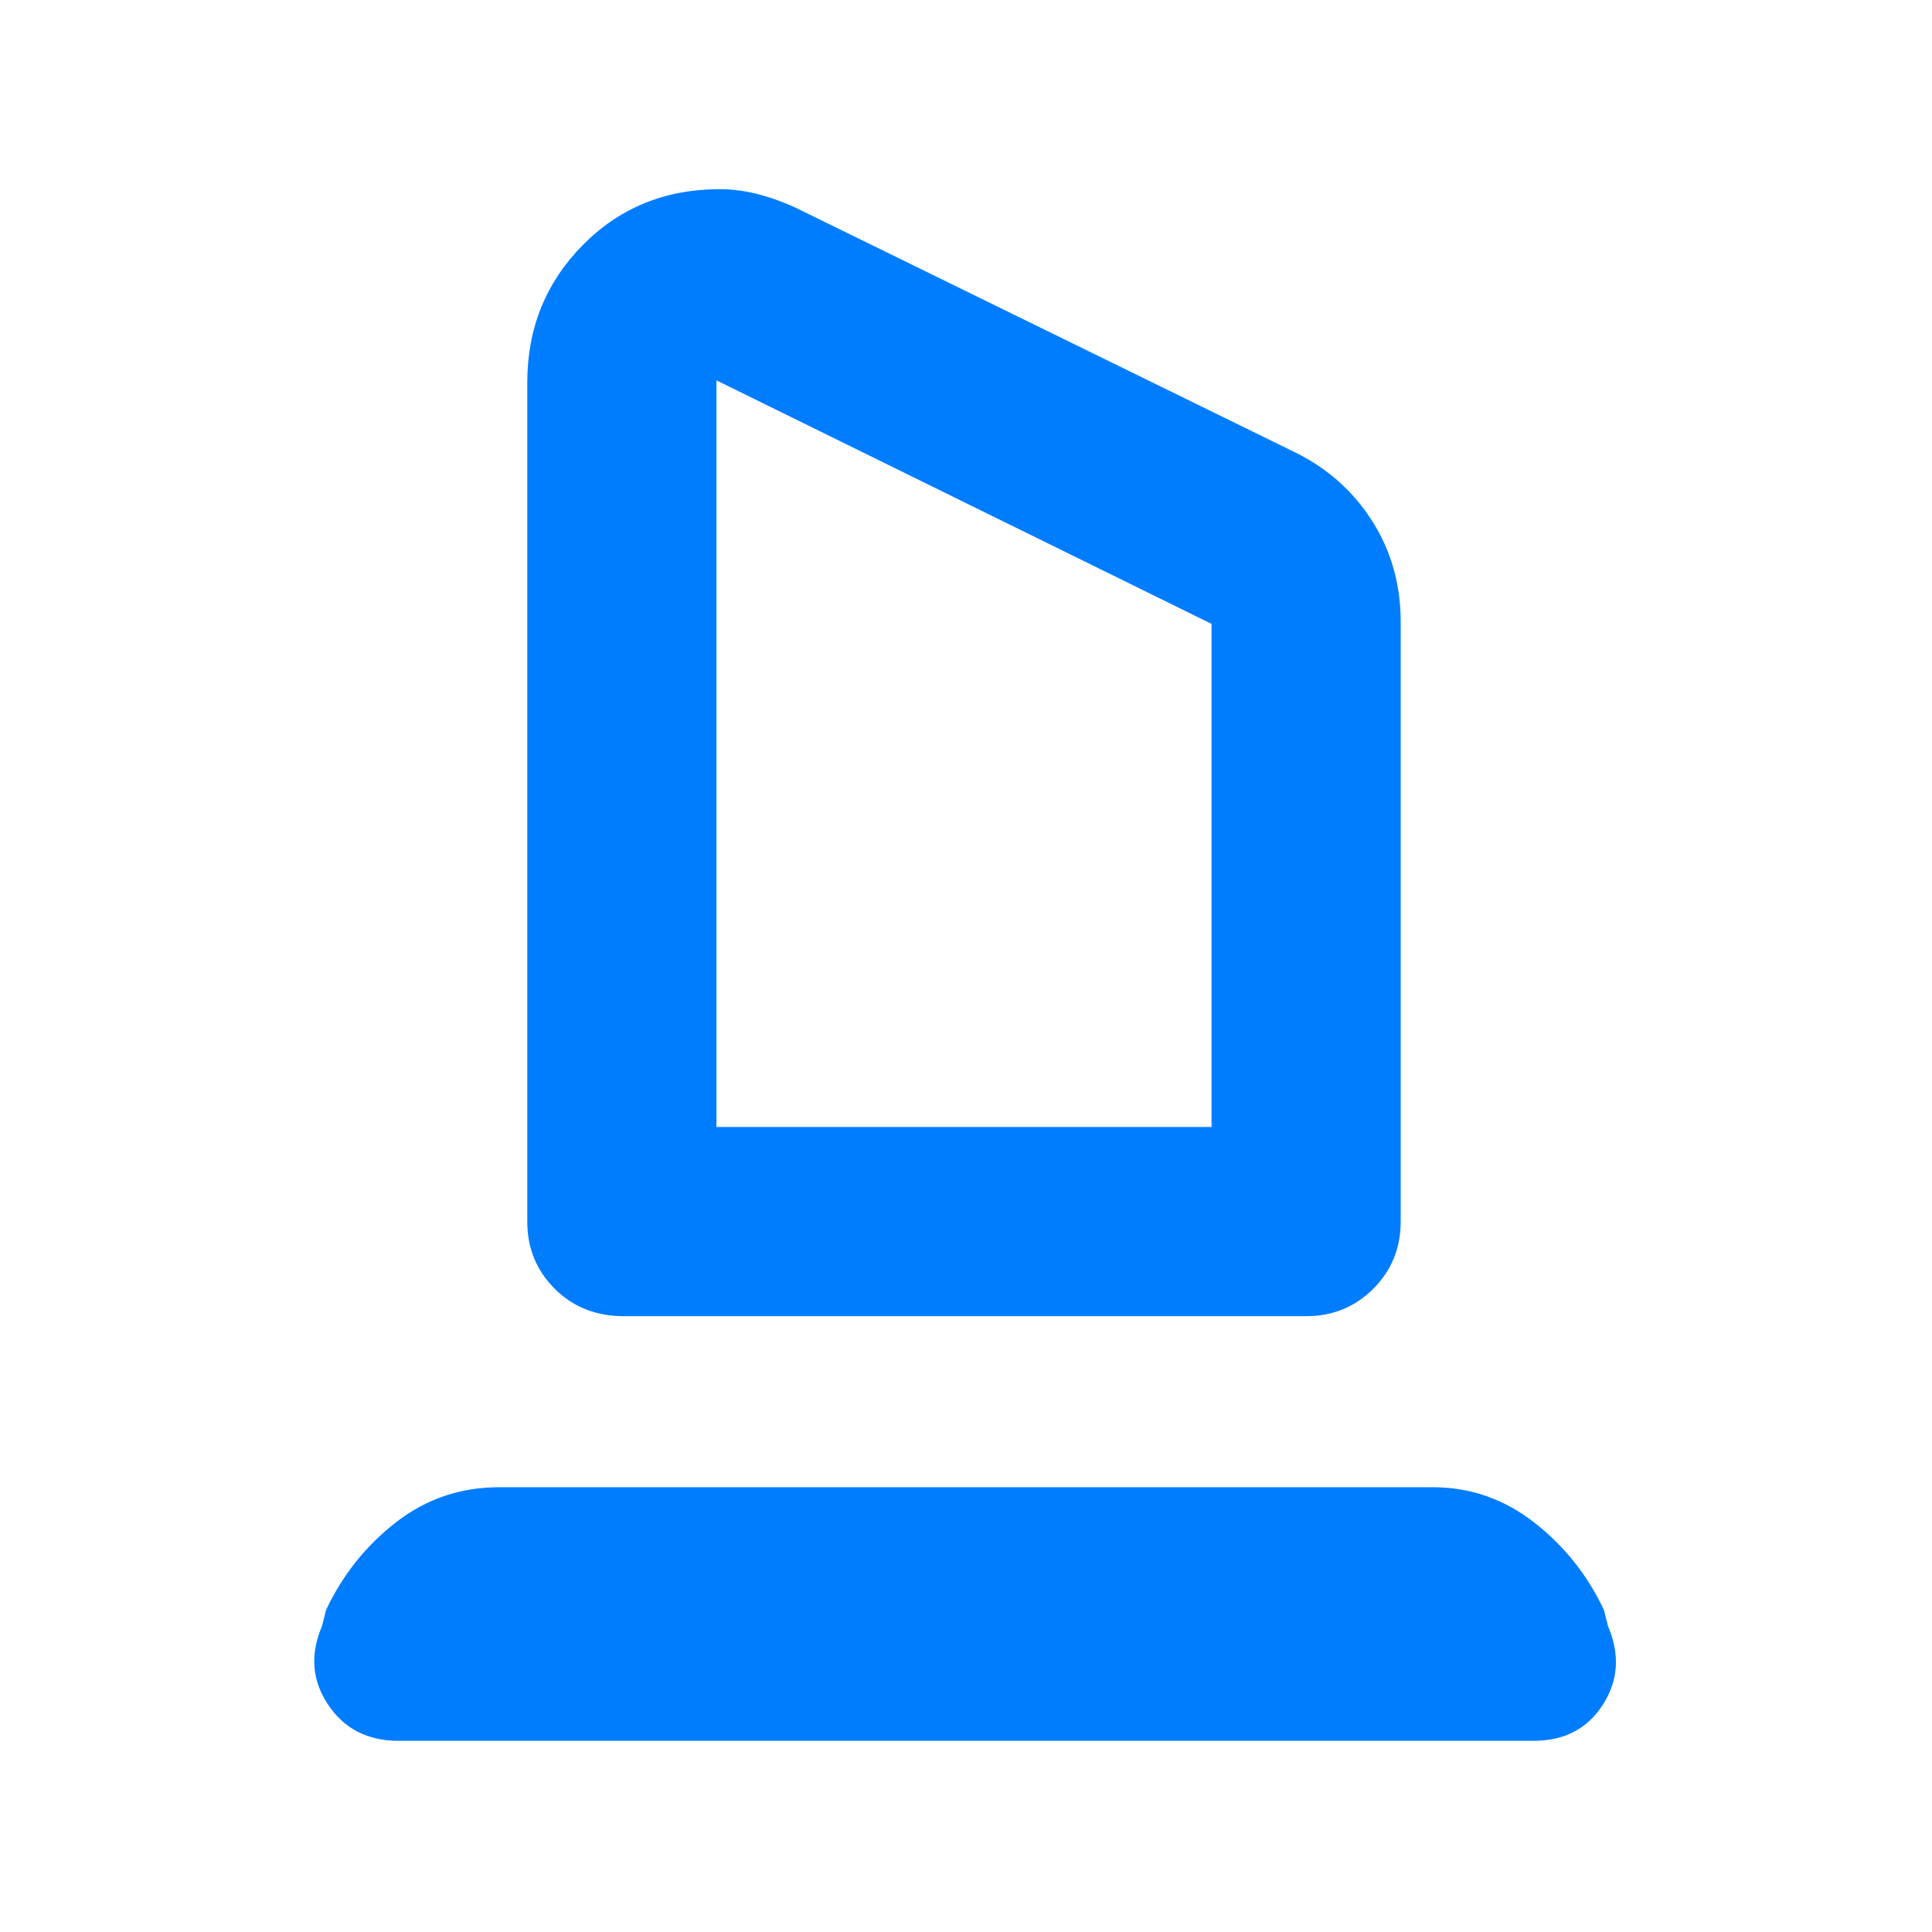 <svg xmlns="http://www.w3.org/2000/svg" height="48" viewBox="0 -960 960 960" width="48"><path fill="rgb(0, 125, 255)" d="M310-306q-20.75 0-34.37-13.63Q262-333.25 262-353v-417q0-40.21 27.46-68.11Q316.92-866 357.65-866q10.35 0 20.93 3 10.57 3 20.42 8l245 120q24 12 38 34.16 14 22.16 14 49.84v298q0 19.75-13.62 33.37Q668.75-306 649-306H310Zm46-94h246v-250L356-771v371Zm0 0h246-246ZM198-95q-23 0-35-18t-3-39l2-8q12.36-26.18 34.77-43.59Q219.18-221 248-221h464q27.77 0 50.2 17.41Q784.63-186.18 797-160l2 8q9 21-2.5 39T762-95H198Z"/></svg>